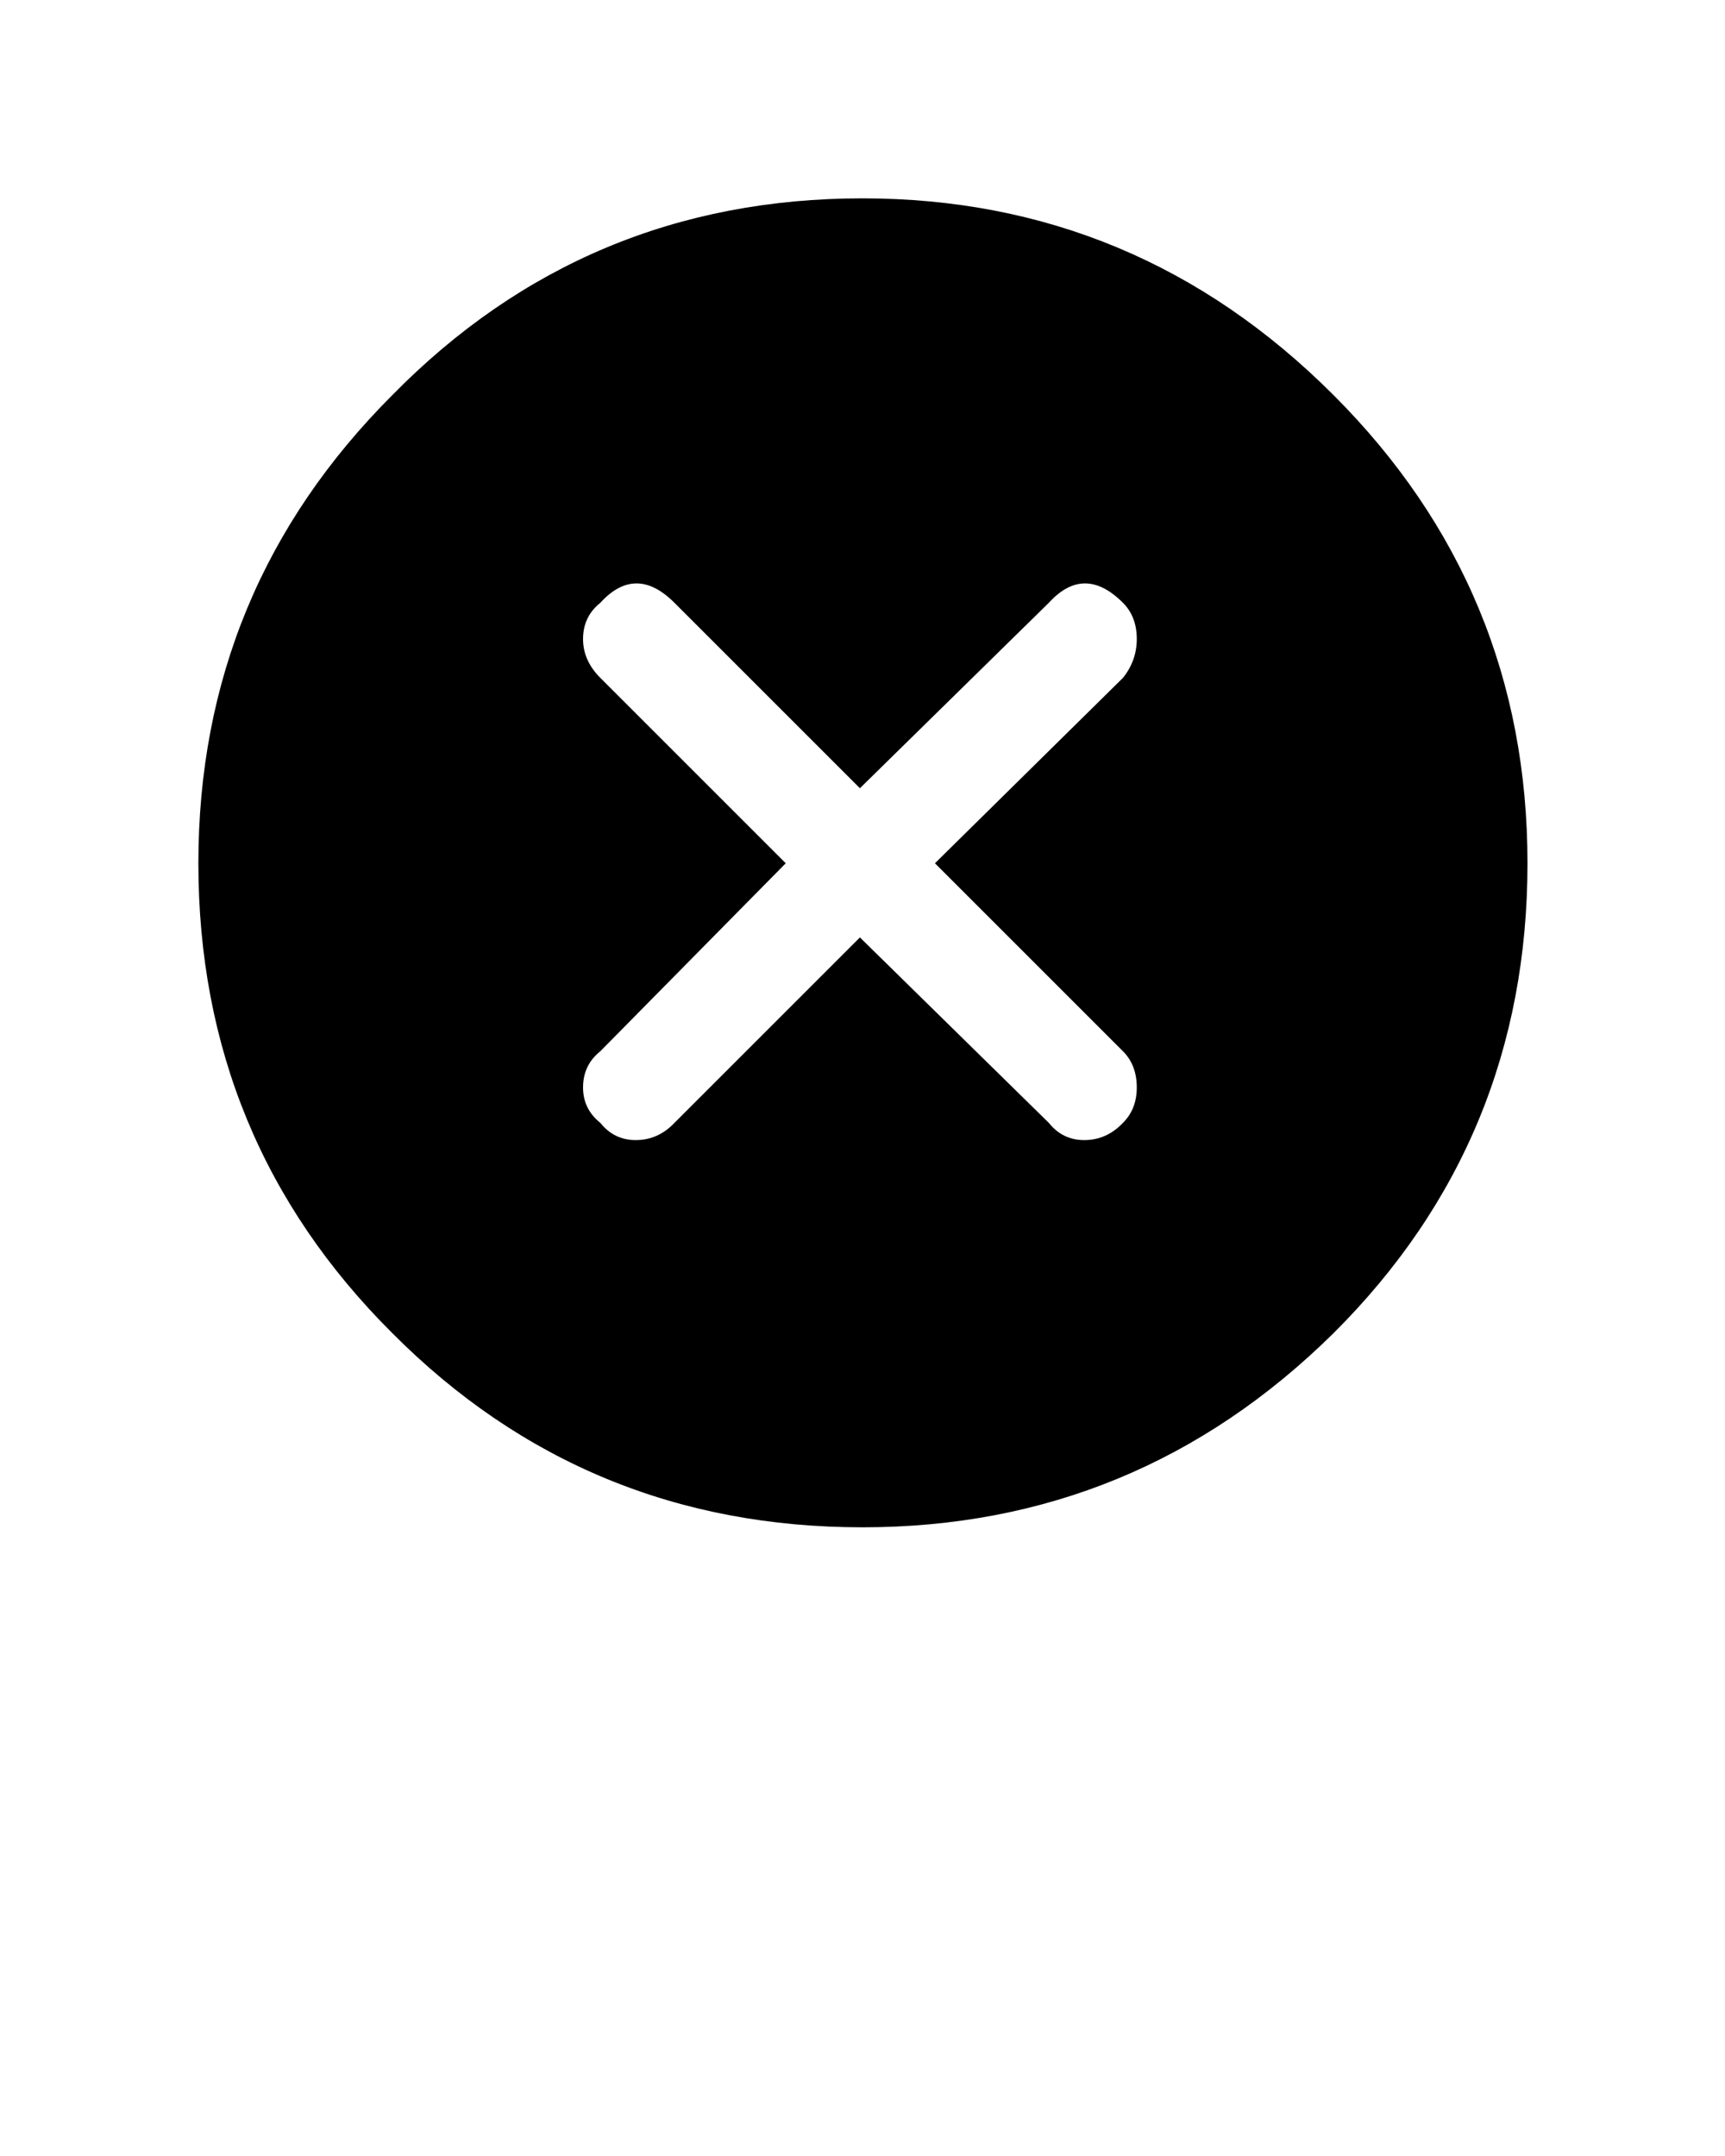 <svg xmlns="http://www.w3.org/2000/svg" xmlns:xlink="http://www.w3.org/1999/xlink" version="1.1" preserveAspectRatio="none" x="0px" y="0px" viewBox="0 0 100 125"><defs><g id="a"><path fill="#000000" stroke="none" d=" M 77.3 22.9 Q 65.9 11.5 50 11.5 33.95 11.5 22.75 22.9 11.5 34.15 11.5 50.05 11.5 66.1 22.75 77.3 33.95 88.55 50 88.55 65.9 88.55 77.3 77.3 88.55 66.1 88.55 50.05 88.55 34.15 77.3 22.9 M 49.85 45.7 L 60.8 34.95 Q 62.85 32.7 65.1 34.95 65.9 35.75 65.9 37.05 65.9 38.3 65.1 39.3 L 54.2 50.05 65.1 60.95 Q 65.9 61.75 65.9 63.05 65.9 64.3 65.1 65.1 64.15 66.1 62.85 66.1 61.6 66.1 60.8 65.1 L 49.85 54.35 39.1 65.1 Q 38.15 66.1 36.85 66.1 35.6 66.1 34.8 65.1 33.8 64.3 33.8 63.05 33.8 61.75 34.8 60.95 L 45.55 50.05 34.8 39.3 Q 33.8 38.3 33.8 37.05 33.8 35.75 34.8 34.95 36.85 32.7 39.1 34.95 L 49.85 45.7 Z"/></g></defs><g transform="matrix( 1, 0, 0, 1, 0,0) "><use xlink:href="#a"/></g></svg>